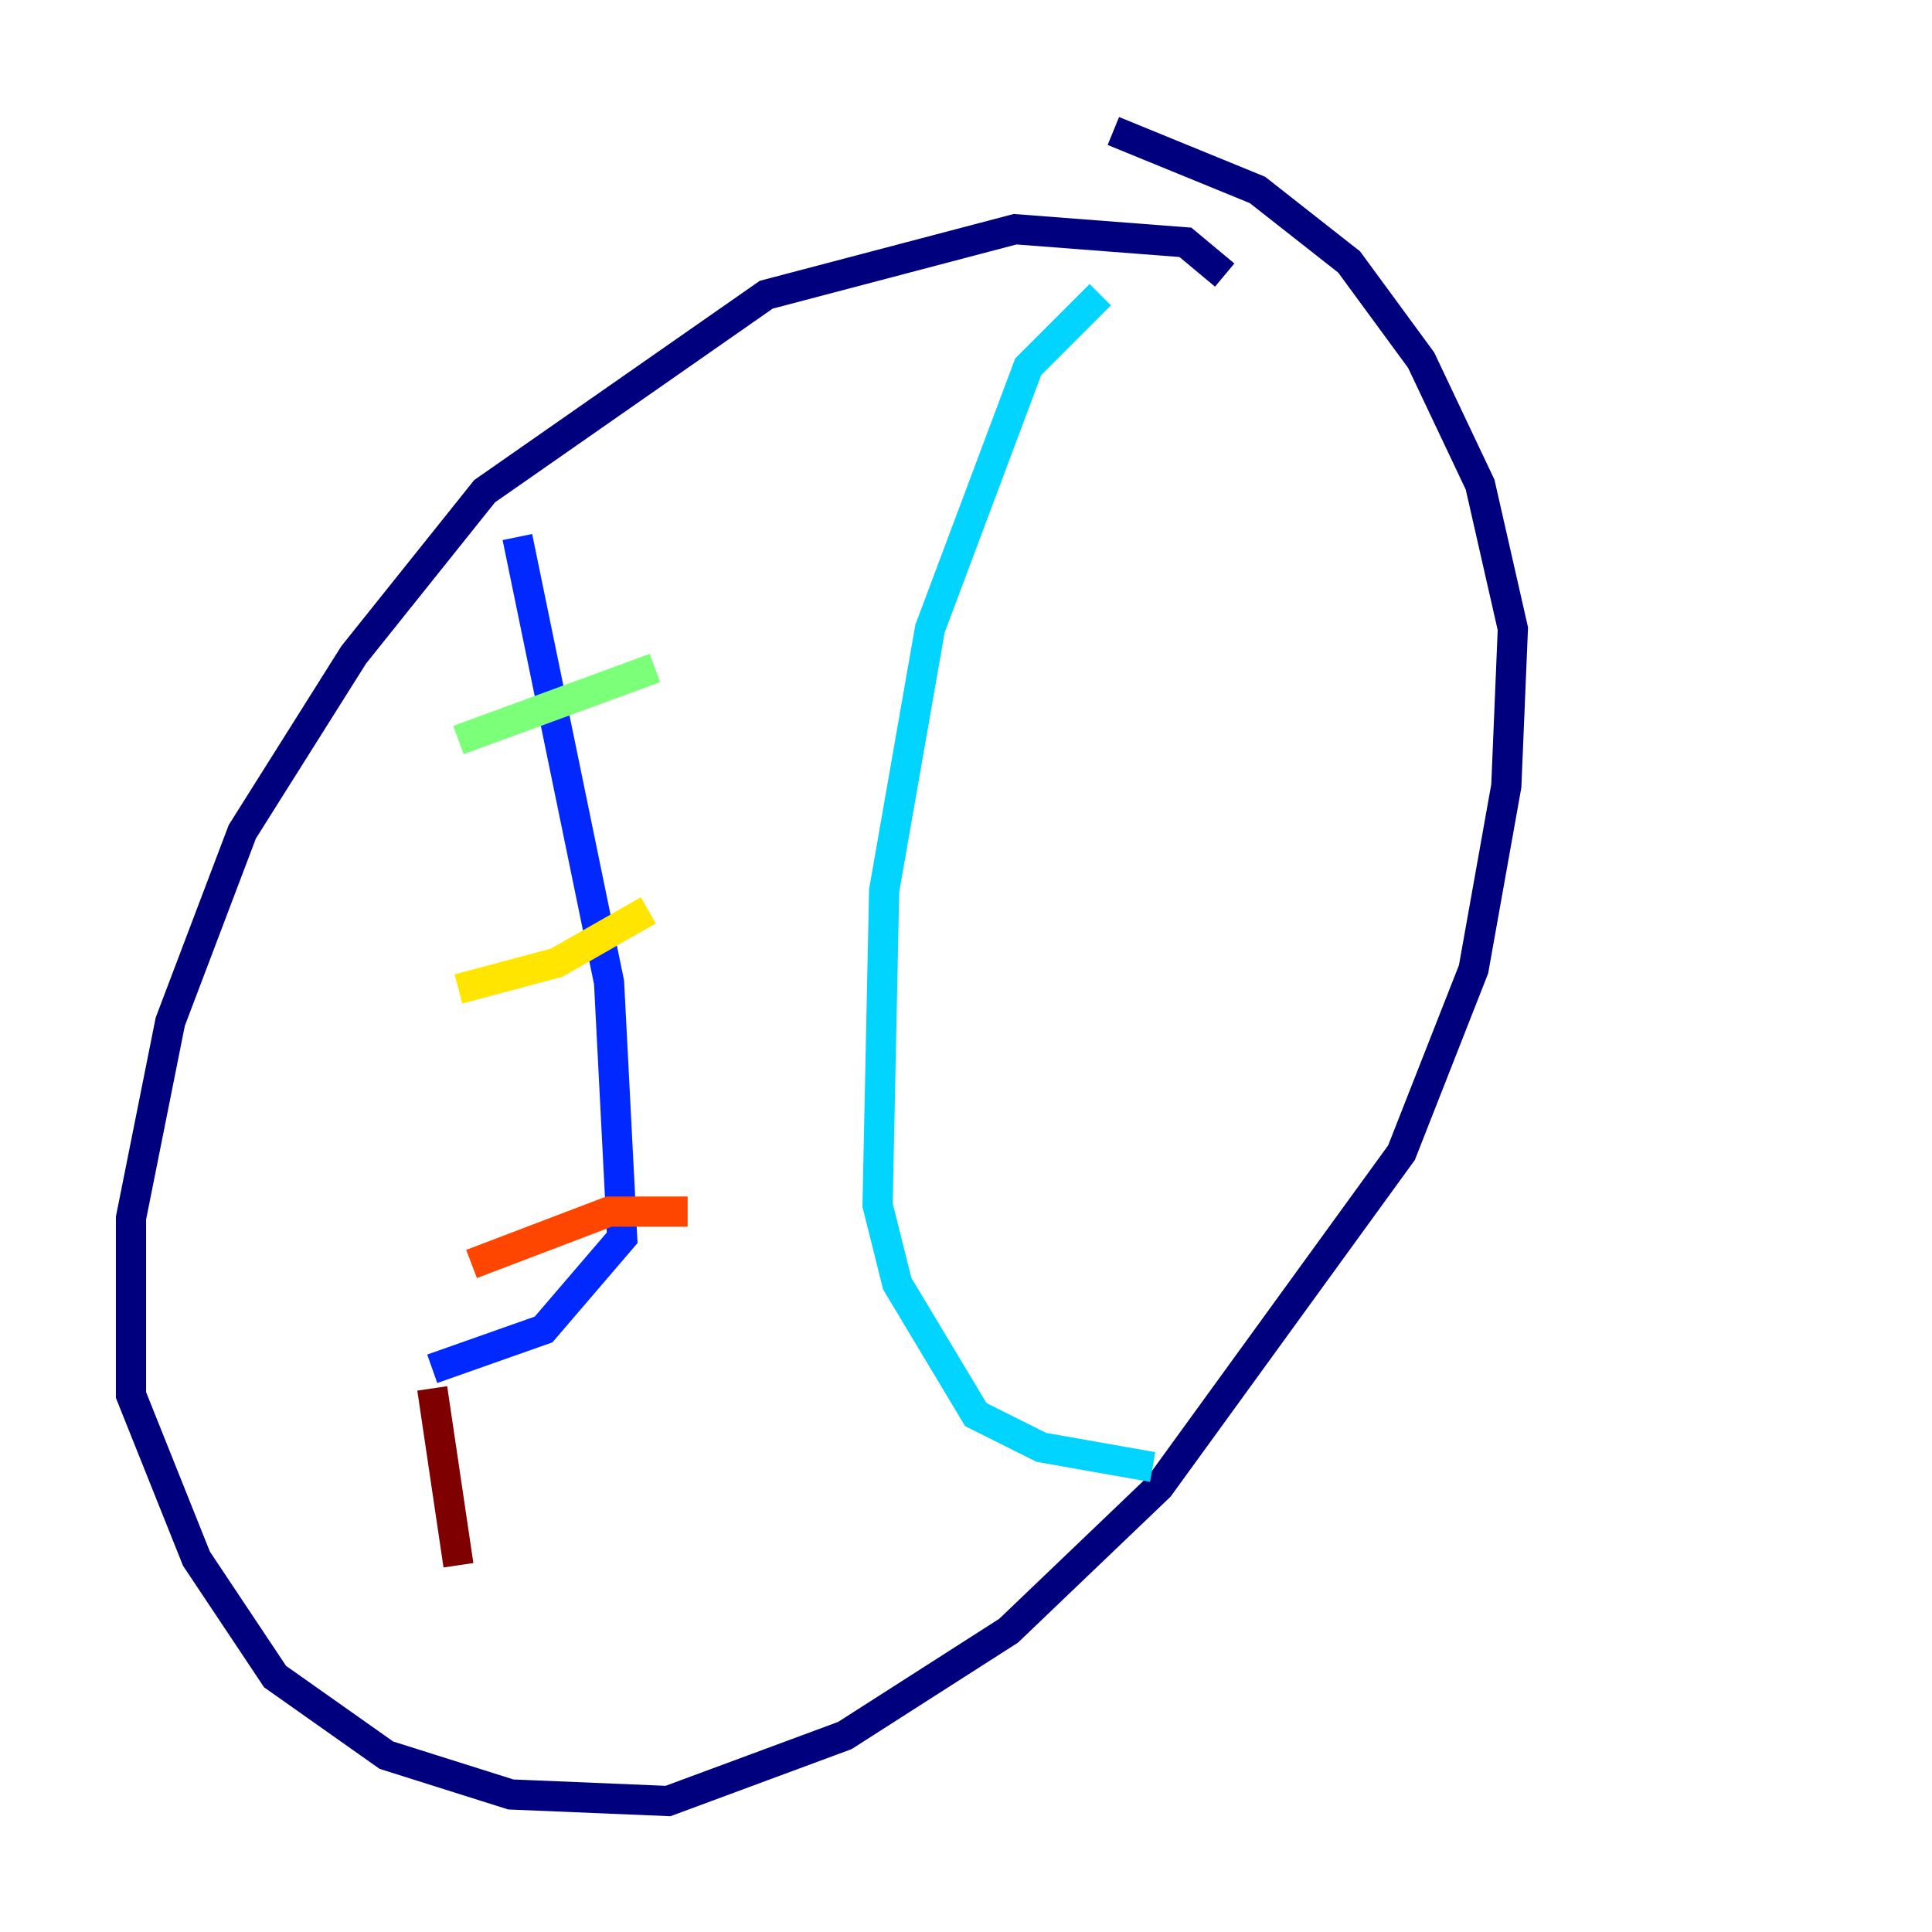 <?xml version="1.0" encoding="utf-8" ?>
<svg baseProfile="tiny" height="128" version="1.2" viewBox="0,0,128,128" width="128" xmlns="http://www.w3.org/2000/svg" xmlns:ev="http://www.w3.org/2001/xml-events" xmlns:xlink="http://www.w3.org/1999/xlink"><defs /><polyline fill="none" points="81.139,18.224 78.536,16.054 67.254,15.186 50.766,19.525 32.108,32.542 23.43,43.39 16.054,55.105 11.281,67.688 8.678,80.705 8.678,92.42 13.017,103.268 18.224,111.078 25.6,116.285 33.844,118.888 44.258,119.322 55.973,114.983 66.82,108.041 76.8,98.495 92.854,76.366 97.627,64.217 99.797,52.068 100.231,41.654 98.061,32.108 94.156,23.864 89.383,17.356 83.308,12.583 73.763,8.678" stroke="#00007f" stroke-width="2" /><polyline fill="none" points="34.278,35.58 40.352,65.085 41.22,82.007 36.014,88.081 28.637,90.685" stroke="#0028ff" stroke-width="2" /><polyline fill="none" points="72.895,19.525 68.122,24.298 61.614,41.654 58.576,59.01 58.142,79.837 59.444,85.044 64.651,93.722 68.99,95.891 76.366,97.193" stroke="#00d4ff" stroke-width="2" /><polyline fill="none" points="30.373,49.031 43.39,44.258" stroke="#7cff79" stroke-width="2" /><polyline fill="none" points="30.373,65.519 36.881,63.783 42.956,60.312" stroke="#ffe500" stroke-width="2" /><polyline fill="none" points="31.241,83.742 40.352,80.271 45.559,80.271" stroke="#ff4600" stroke-width="2" /><polyline fill="none" points="28.637,91.986 30.373,103.702" stroke="#7f0000" stroke-width="2" /></svg>